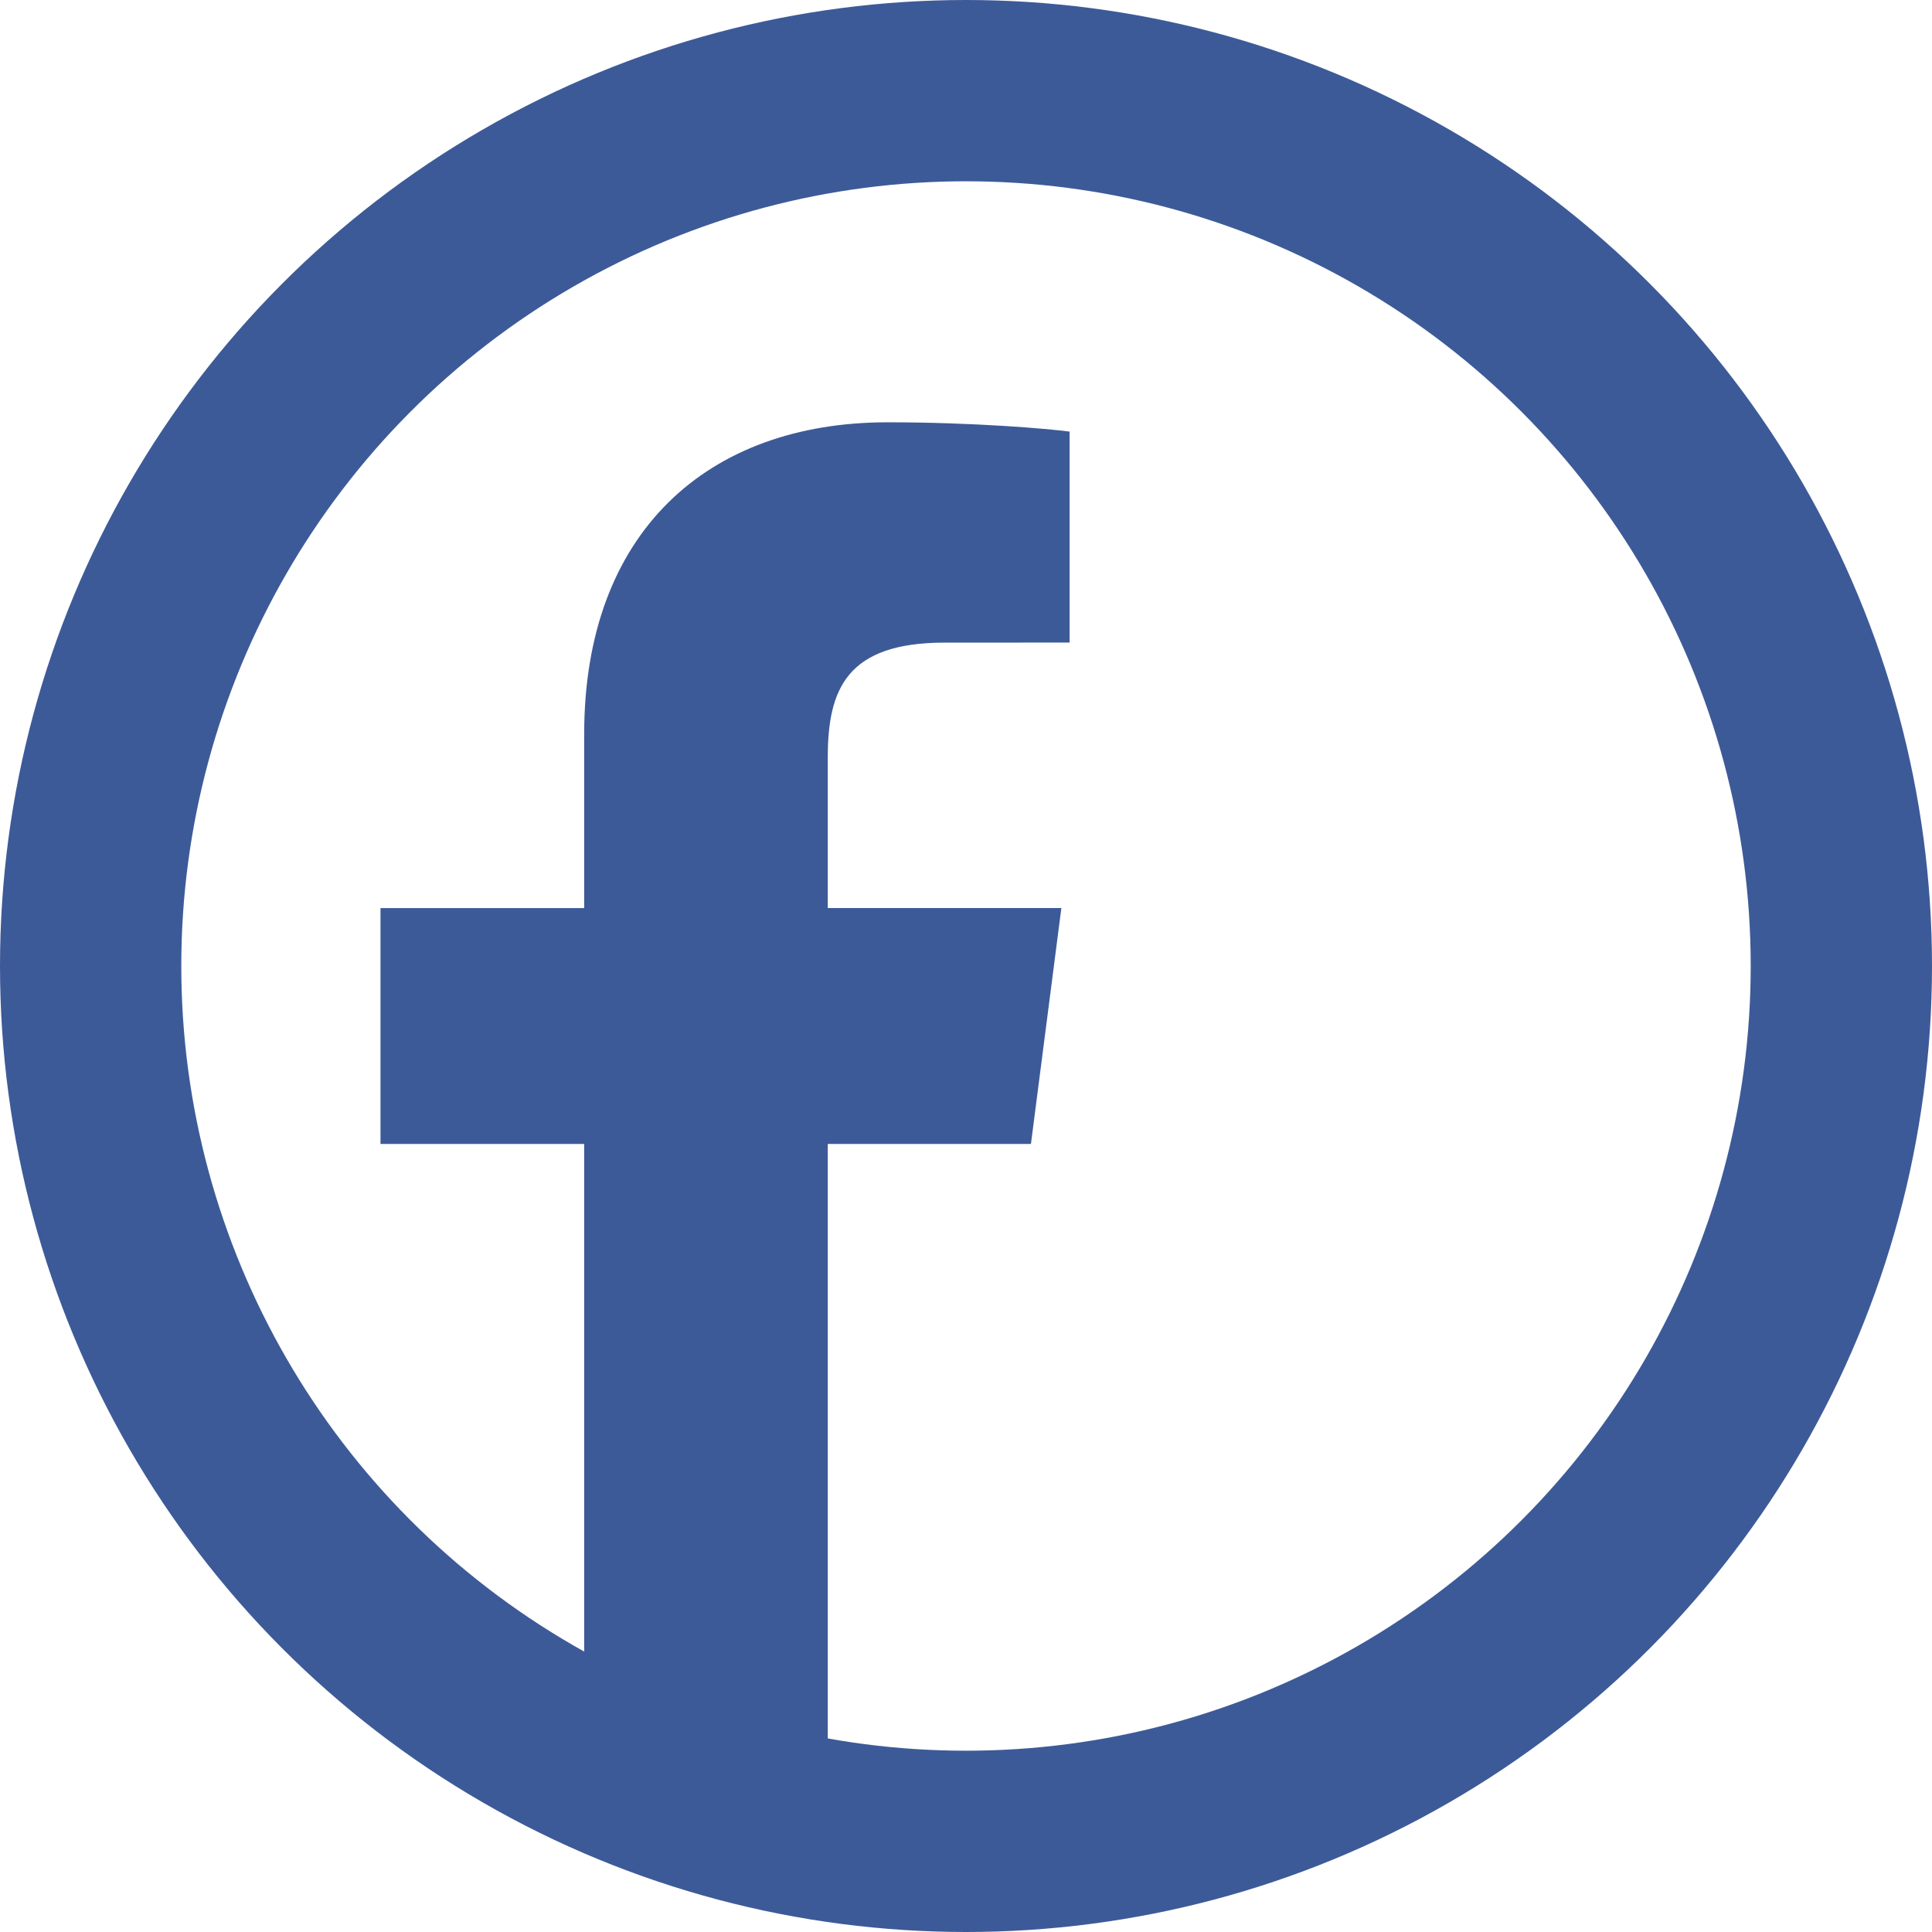 <?xml version="1.0" encoding="utf-8"?>
<!-- Generator: Adobe Illustrator 16.0.0, SVG Export Plug-In . SVG Version: 6.00 Build 0)  -->
<!DOCTYPE svg PUBLIC "-//W3C//DTD SVG 1.1//EN" "http://www.w3.org/Graphics/SVG/1.1/DTD/svg11.dtd">
<svg version="1.1" id="Layer_1" xmlns="http://www.w3.org/2000/svg" xmlns:xlink="http://www.w3.org/1999/xlink" x="0px" y="0px"
	 width="373px" height="373px" viewBox="20 13.5 373 373" enable-background="new 20 13.5 373 373" xml:space="preserve">
<path fill="#3D5A98" d="M179.813,351.214V234.356h39.225l5.873-45.542h-45.098v-29.076c0-13.186,3.661-22.171,22.57-22.171
	l24.117-0.012V96.824c-4.171-0.554-18.486-1.794-35.141-1.794c-34.771,0-58.575,21.223-58.575,60.2v33.585H93.458v45.542h39.325
	v116.857H179.813L179.813,351.214z"/>
<circle fill="none" stroke="#3D5A98" stroke-width="35" stroke-miterlimit="10" cx="206.5" cy="200" r="169"/>
</svg>
